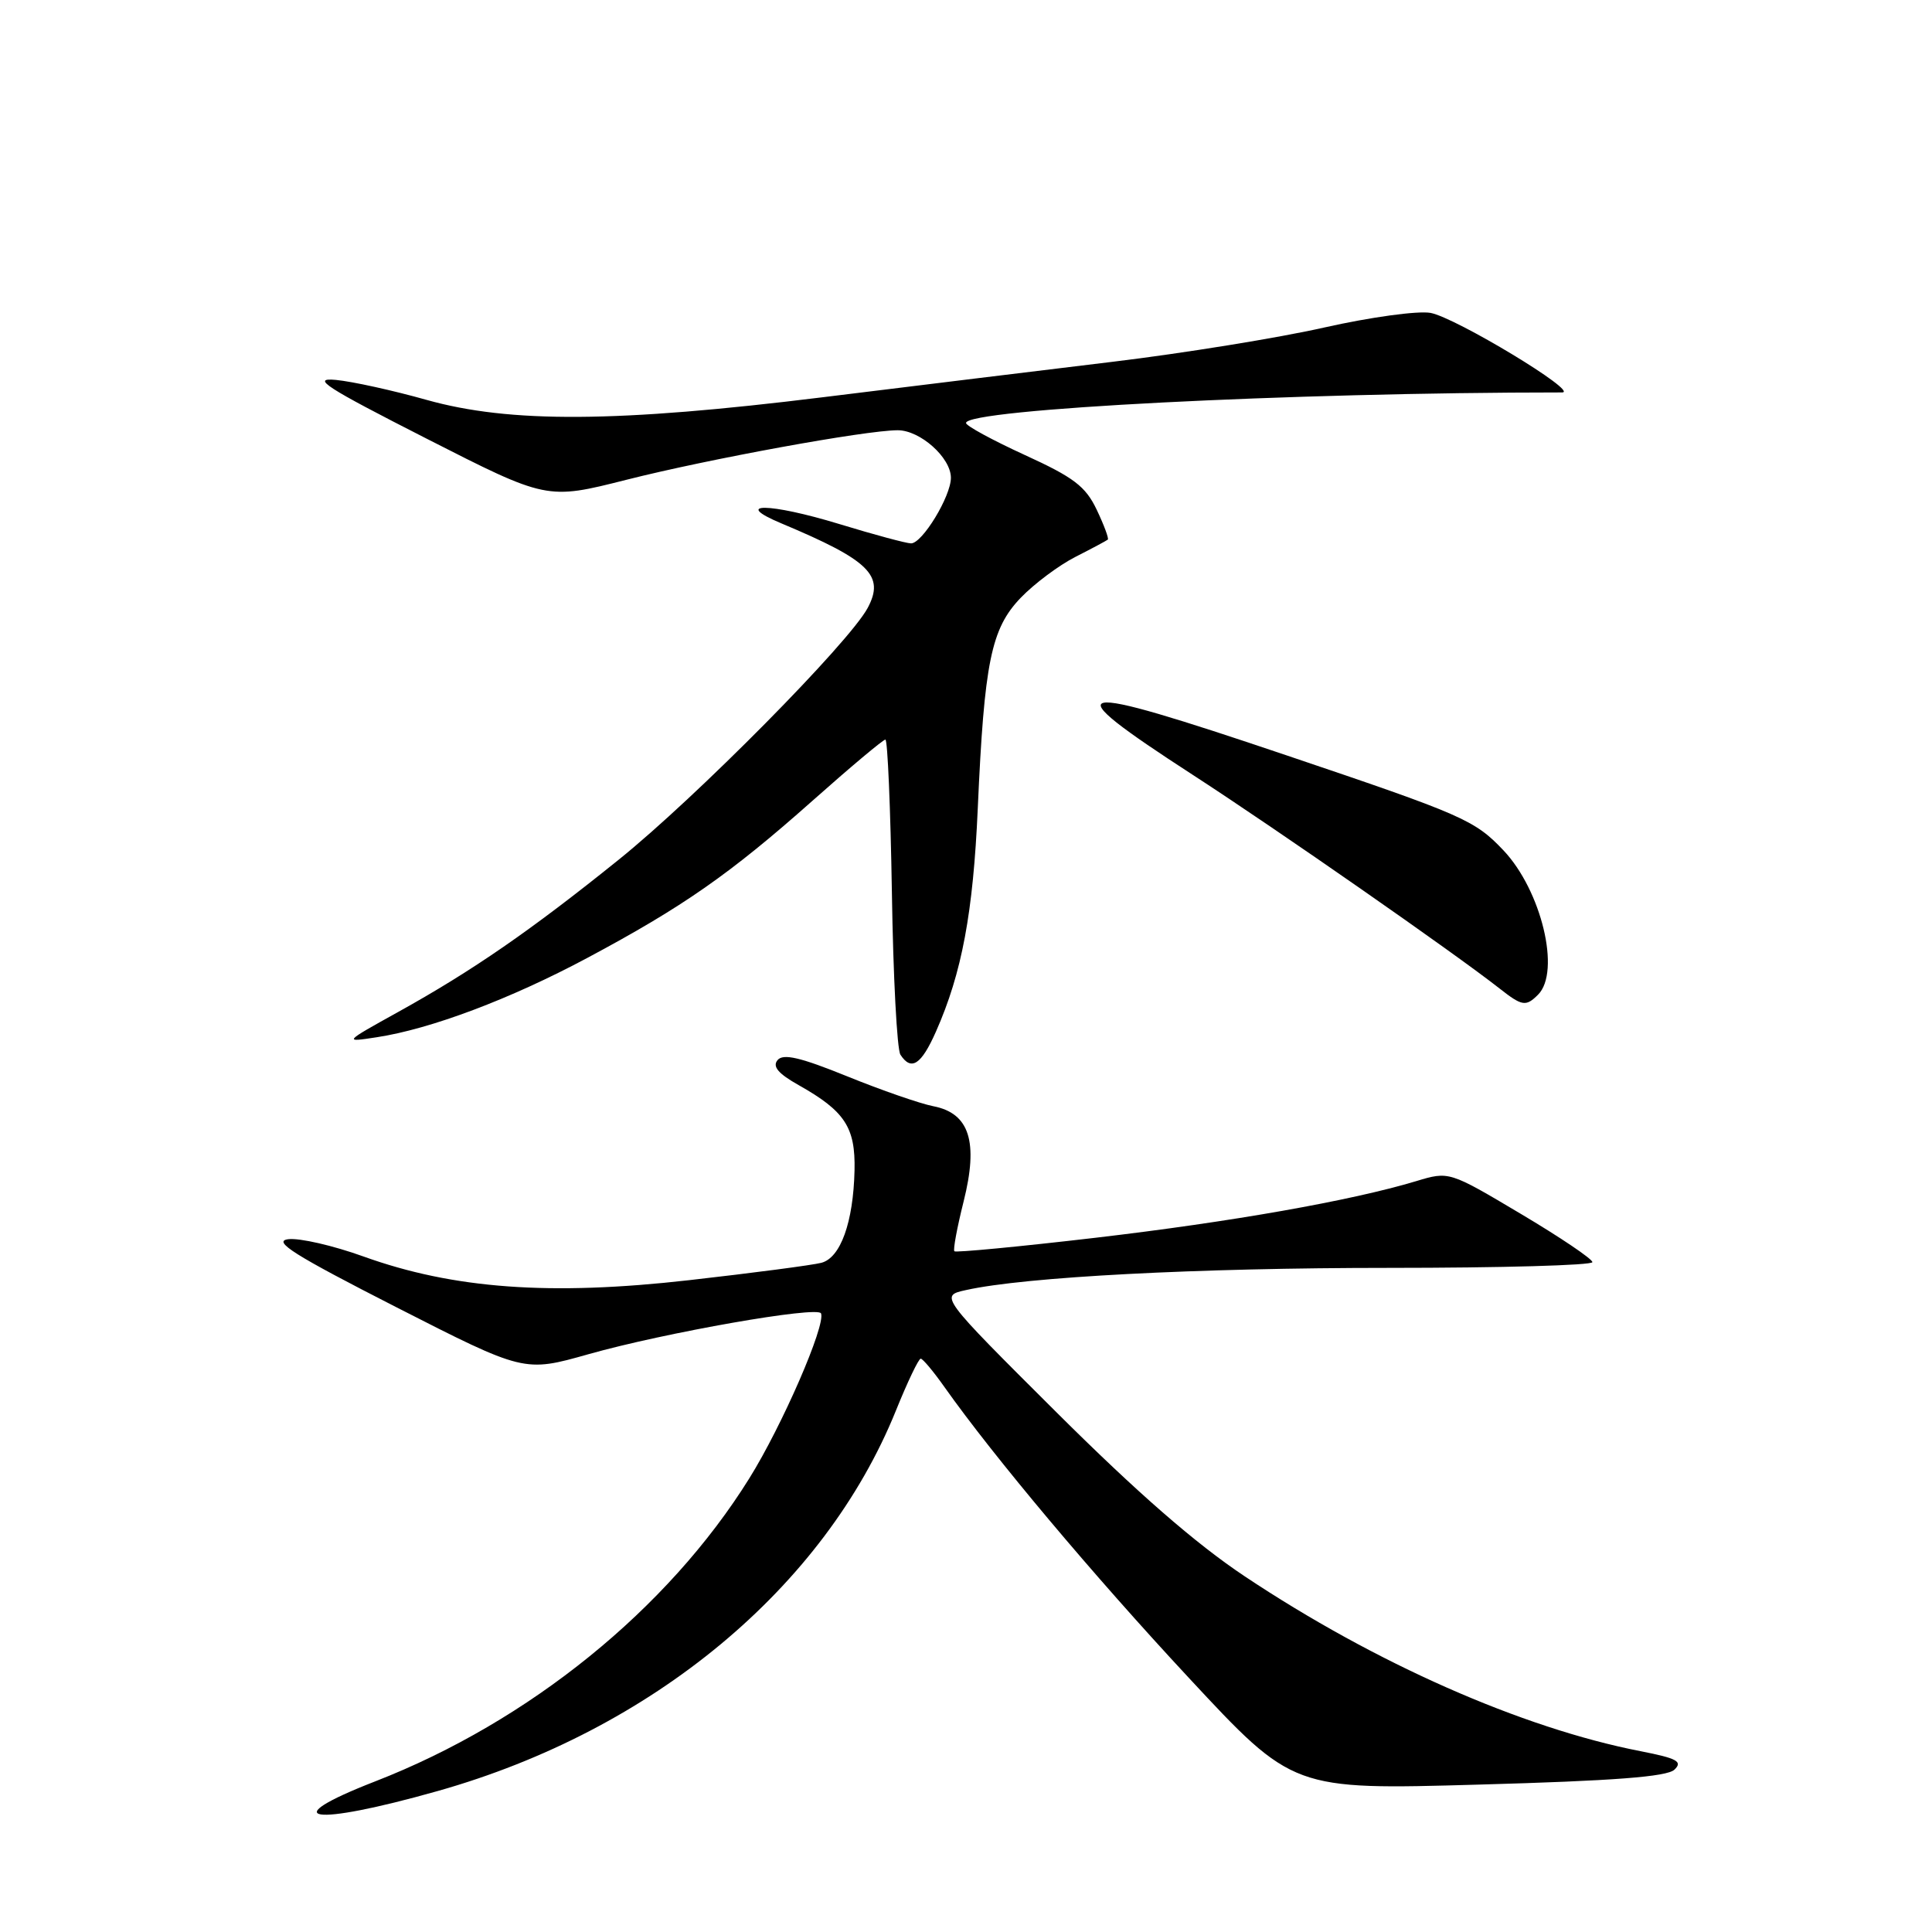 <?xml version="1.0" encoding="UTF-8" standalone="no"?>
<!DOCTYPE svg PUBLIC "-//W3C//DTD SVG 1.1//EN" "http://www.w3.org/Graphics/SVG/1.1/DTD/svg11.dtd" >
<svg xmlns="http://www.w3.org/2000/svg" xmlns:xlink="http://www.w3.org/1999/xlink" version="1.1" viewBox="0 0 256 256">
 <g >
 <path fill="currentColor"
d=" M 58.00 237.32 C 86.43 229.29 109.22 210.38 118.71 186.92 C 120.24 183.13 121.72 180.03 122.00 180.03 C 122.28 180.04 123.70 181.74 125.16 183.81 C 131.69 193.04 144.81 208.66 157.53 222.33 C 171.33 237.17 171.33 237.17 195.91 236.47 C 213.87 235.97 220.87 235.43 221.87 234.49 C 223.00 233.41 222.23 232.99 217.37 232.04 C 201.64 228.97 182.22 220.39 164.96 208.89 C 158.44 204.55 150.69 197.79 140.00 187.15 C 124.50 171.71 124.50 171.71 128.00 170.94 C 135.86 169.19 158.65 168.00 184.05 168.00 C 198.87 168.00 211.00 167.66 211.00 167.24 C 211.00 166.82 206.73 163.94 201.51 160.84 C 192.01 155.19 192.01 155.19 187.64 156.51 C 178.99 159.11 163.17 161.90 145.16 164.01 C 135.07 165.19 126.66 165.99 126.46 165.80 C 126.27 165.60 126.82 162.65 127.68 159.22 C 129.67 151.30 128.47 147.51 123.67 146.58 C 121.93 146.24 116.79 144.46 112.26 142.62 C 106.05 140.10 103.77 139.57 103.03 140.47 C 102.32 141.32 103.12 142.26 105.82 143.78 C 111.95 147.23 113.36 149.37 113.23 155.08 C 113.07 161.96 111.38 166.67 108.83 167.33 C 107.69 167.63 99.80 168.67 91.31 169.63 C 72.93 171.72 60.07 170.78 48.16 166.49 C 44.17 165.05 39.70 164.02 38.21 164.20 C 36.05 164.46 38.93 166.28 52.47 173.19 C 69.45 181.85 69.45 181.85 77.97 179.44 C 88.12 176.57 108.38 173.02 108.79 174.03 C 109.43 175.60 103.64 188.91 99.28 195.90 C 88.49 213.22 70.10 228.11 49.72 236.04 C 36.25 241.28 41.24 242.06 58.00 237.32 Z  M 124.02 136.69 C 127.46 128.92 128.95 120.93 129.56 107.11 C 130.42 87.75 131.32 83.30 135.25 79.21 C 137.04 77.35 140.30 74.91 142.50 73.79 C 144.70 72.67 146.63 71.64 146.79 71.50 C 146.95 71.36 146.29 69.58 145.32 67.54 C 143.84 64.44 142.28 63.25 135.77 60.28 C 131.50 58.32 128.00 56.42 128.00 56.05 C 128.00 54.21 171.03 52.00 206.99 52.00 C 209.32 52.00 192.88 42.07 189.55 41.46 C 187.86 41.16 181.60 42.02 175.50 43.39 C 169.45 44.76 156.85 46.80 147.50 47.93 C 138.15 49.06 120.83 51.18 109.00 52.64 C 81.79 56.00 67.55 56.09 56.50 52.98 C 52.10 51.74 46.70 50.55 44.50 50.34 C 41.15 50.03 43.11 51.29 56.48 58.10 C 72.46 66.24 72.46 66.24 82.98 63.58 C 93.87 60.82 114.67 57.02 118.94 57.01 C 121.92 57.00 126.00 60.64 126.00 63.31 C 126.00 65.77 122.21 72.00 120.72 72.00 C 120.11 72.00 115.83 70.85 111.22 69.44 C 101.95 66.61 96.87 66.56 103.56 69.36 C 115.22 74.25 117.27 76.26 114.97 80.56 C 112.49 85.18 92.21 105.69 81.95 113.94 C 70.31 123.31 62.62 128.62 52.78 134.08 C 45.50 138.12 45.50 138.12 49.92 137.44 C 57.08 136.35 67.64 132.37 77.82 126.93 C 90.51 120.15 96.73 115.81 107.64 106.12 C 112.67 101.65 117.02 98.00 117.32 98.00 C 117.61 98.00 118.00 107.11 118.18 118.25 C 118.35 129.39 118.86 139.06 119.31 139.75 C 120.74 141.96 122.07 141.10 124.02 136.69 Z  M 203.80 131.80 C 206.84 128.76 204.25 117.98 199.20 112.66 C 195.39 108.65 193.88 107.99 170.45 100.08 C 141.14 90.18 139.35 90.55 158.06 102.68 C 169.23 109.92 192.76 126.31 198.71 130.99 C 201.69 133.33 202.19 133.41 203.80 131.80 Z "/>
</g>
</svg>